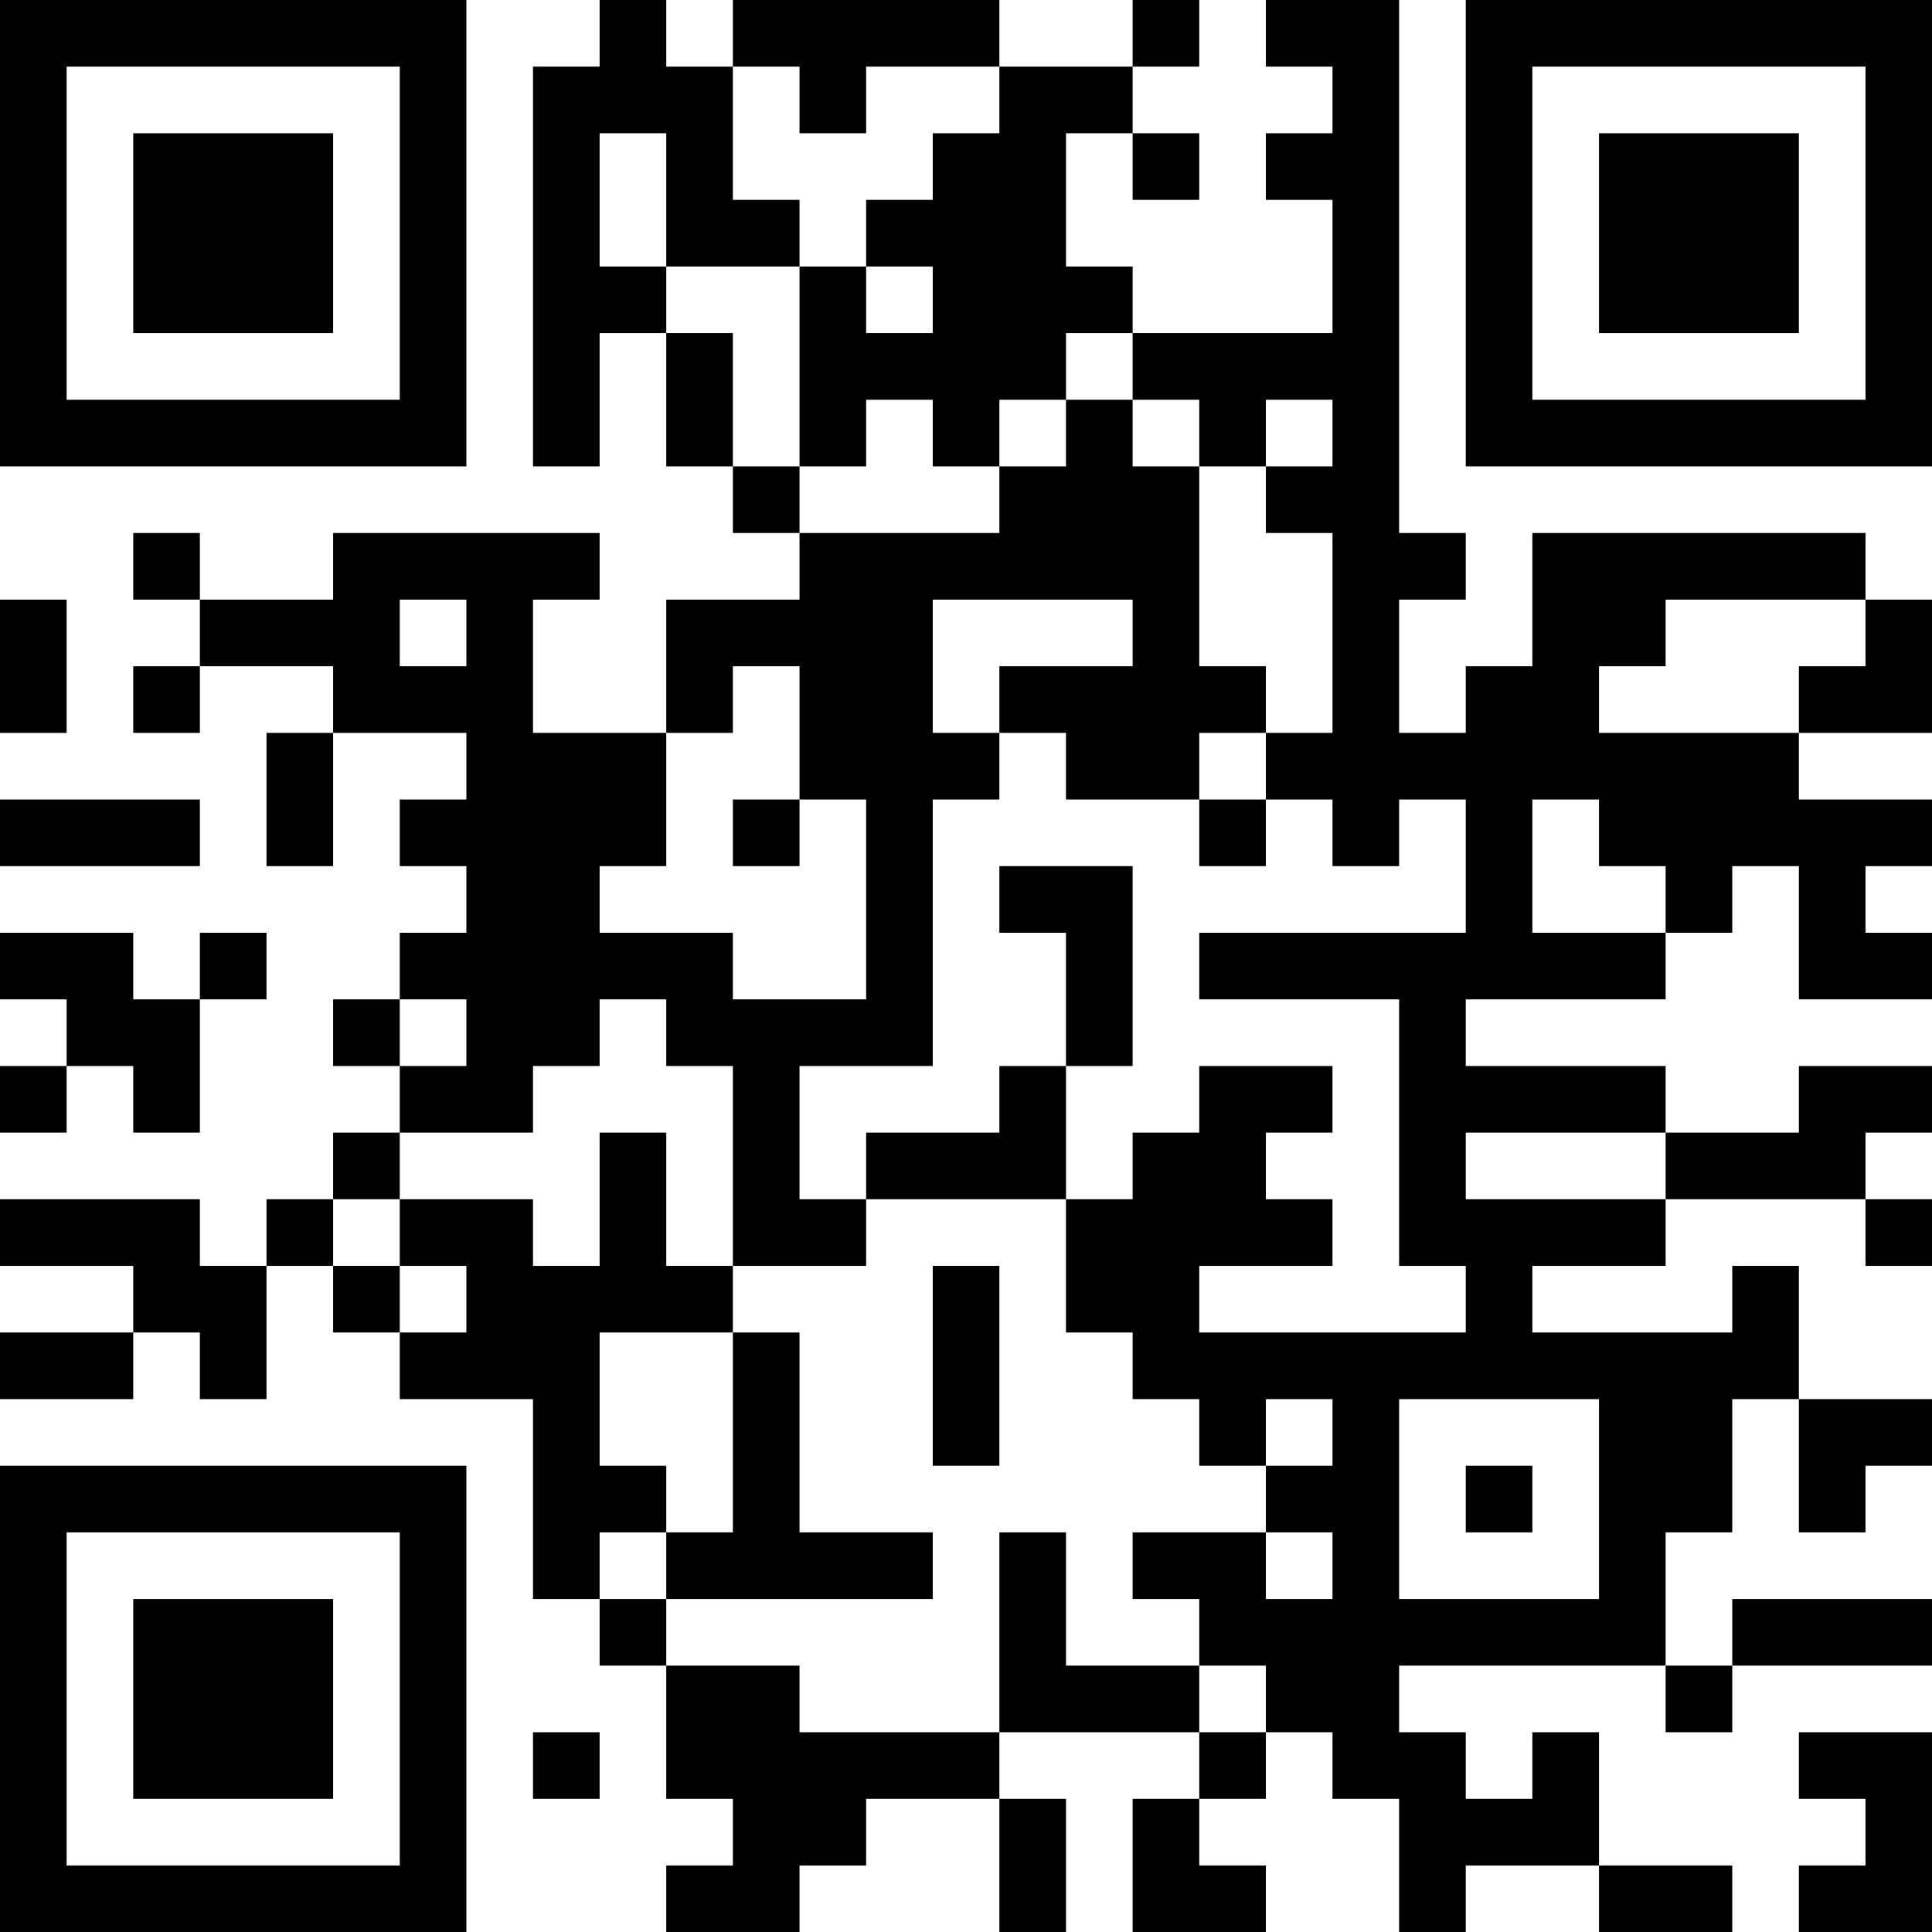 <?xml version="1.0" encoding="UTF-8"?>
<svg xmlns="http://www.w3.org/2000/svg" version="1.1" width="200" height="200" viewBox="0 0 200 200"><rect x="0" y="0" width="200" height="200" fill="#ffffff"/><g transform="scale(6.897)"><g transform="translate(0,0)"><path fill-rule="evenodd" d="M9 0L9 1L8 1L8 7L9 7L9 5L10 5L10 7L11 7L11 8L12 8L12 9L10 9L10 11L8 11L8 9L9 9L9 8L5 8L5 9L3 9L3 8L2 8L2 9L3 9L3 10L2 10L2 11L3 11L3 10L5 10L5 11L4 11L4 13L5 13L5 11L7 11L7 12L6 12L6 13L7 13L7 14L6 14L6 15L5 15L5 16L6 16L6 17L5 17L5 18L4 18L4 19L3 19L3 18L0 18L0 19L2 19L2 20L0 20L0 21L2 21L2 20L3 20L3 21L4 21L4 19L5 19L5 20L6 20L6 21L8 21L8 24L9 24L9 25L10 25L10 27L11 27L11 28L10 28L10 29L12 29L12 28L13 28L13 27L15 27L15 29L16 29L16 27L15 27L15 26L18 26L18 27L17 27L17 29L19 29L19 28L18 28L18 27L19 27L19 26L20 26L20 27L21 27L21 29L22 29L22 28L24 28L24 29L26 29L26 28L24 28L24 26L23 26L23 27L22 27L22 26L21 26L21 25L25 25L25 26L26 26L26 25L29 25L29 24L26 24L26 25L25 25L25 23L26 23L26 21L27 21L27 23L28 23L28 22L29 22L29 21L27 21L27 19L26 19L26 20L23 20L23 19L25 19L25 18L28 18L28 19L29 19L29 18L28 18L28 17L29 17L29 16L27 16L27 17L25 17L25 16L22 16L22 15L25 15L25 14L26 14L26 13L27 13L27 15L29 15L29 14L28 14L28 13L29 13L29 12L27 12L27 11L29 11L29 9L28 9L28 8L23 8L23 10L22 10L22 11L21 11L21 9L22 9L22 8L21 8L21 0L19 0L19 1L20 1L20 2L19 2L19 3L20 3L20 5L17 5L17 4L16 4L16 2L17 2L17 3L18 3L18 2L17 2L17 1L18 1L18 0L17 0L17 1L15 1L15 0L11 0L11 1L10 1L10 0ZM11 1L11 3L12 3L12 4L10 4L10 2L9 2L9 4L10 4L10 5L11 5L11 7L12 7L12 8L15 8L15 7L16 7L16 6L17 6L17 7L18 7L18 10L19 10L19 11L18 11L18 12L16 12L16 11L15 11L15 10L17 10L17 9L14 9L14 11L15 11L15 12L14 12L14 16L12 16L12 18L13 18L13 19L11 19L11 16L10 16L10 15L9 15L9 16L8 16L8 17L6 17L6 18L5 18L5 19L6 19L6 20L7 20L7 19L6 19L6 18L8 18L8 19L9 19L9 17L10 17L10 19L11 19L11 20L9 20L9 22L10 22L10 23L9 23L9 24L10 24L10 25L12 25L12 26L15 26L15 23L16 23L16 25L18 25L18 26L19 26L19 25L18 25L18 24L17 24L17 23L19 23L19 24L20 24L20 23L19 23L19 22L20 22L20 21L19 21L19 22L18 22L18 21L17 21L17 20L16 20L16 18L17 18L17 17L18 17L18 16L20 16L20 17L19 17L19 18L20 18L20 19L18 19L18 20L22 20L22 19L21 19L21 15L18 15L18 14L22 14L22 12L21 12L21 13L20 13L20 12L19 12L19 11L20 11L20 8L19 8L19 7L20 7L20 6L19 6L19 7L18 7L18 6L17 6L17 5L16 5L16 6L15 6L15 7L14 7L14 6L13 6L13 7L12 7L12 4L13 4L13 5L14 5L14 4L13 4L13 3L14 3L14 2L15 2L15 1L13 1L13 2L12 2L12 1ZM0 9L0 11L1 11L1 9ZM6 9L6 10L7 10L7 9ZM25 9L25 10L24 10L24 11L27 11L27 10L28 10L28 9ZM11 10L11 11L10 11L10 13L9 13L9 14L11 14L11 15L13 15L13 12L12 12L12 10ZM0 12L0 13L3 13L3 12ZM11 12L11 13L12 13L12 12ZM18 12L18 13L19 13L19 12ZM23 12L23 14L25 14L25 13L24 13L24 12ZM15 13L15 14L16 14L16 16L15 16L15 17L13 17L13 18L16 18L16 16L17 16L17 13ZM0 14L0 15L1 15L1 16L0 16L0 17L1 17L1 16L2 16L2 17L3 17L3 15L4 15L4 14L3 14L3 15L2 15L2 14ZM6 15L6 16L7 16L7 15ZM22 17L22 18L25 18L25 17ZM14 19L14 22L15 22L15 19ZM11 20L11 23L10 23L10 24L14 24L14 23L12 23L12 20ZM21 21L21 24L24 24L24 21ZM22 22L22 23L23 23L23 22ZM8 26L8 27L9 27L9 26ZM27 26L27 27L28 27L28 28L27 28L27 29L29 29L29 26ZM0 0L0 7L7 7L7 0ZM1 1L1 6L6 6L6 1ZM2 2L2 5L5 5L5 2ZM22 0L22 7L29 7L29 0ZM23 1L23 6L28 6L28 1ZM24 2L24 5L27 5L27 2ZM0 22L0 29L7 29L7 22ZM1 23L1 28L6 28L6 23ZM2 24L2 27L5 27L5 24Z" fill="#000000"/></g></g></svg>
